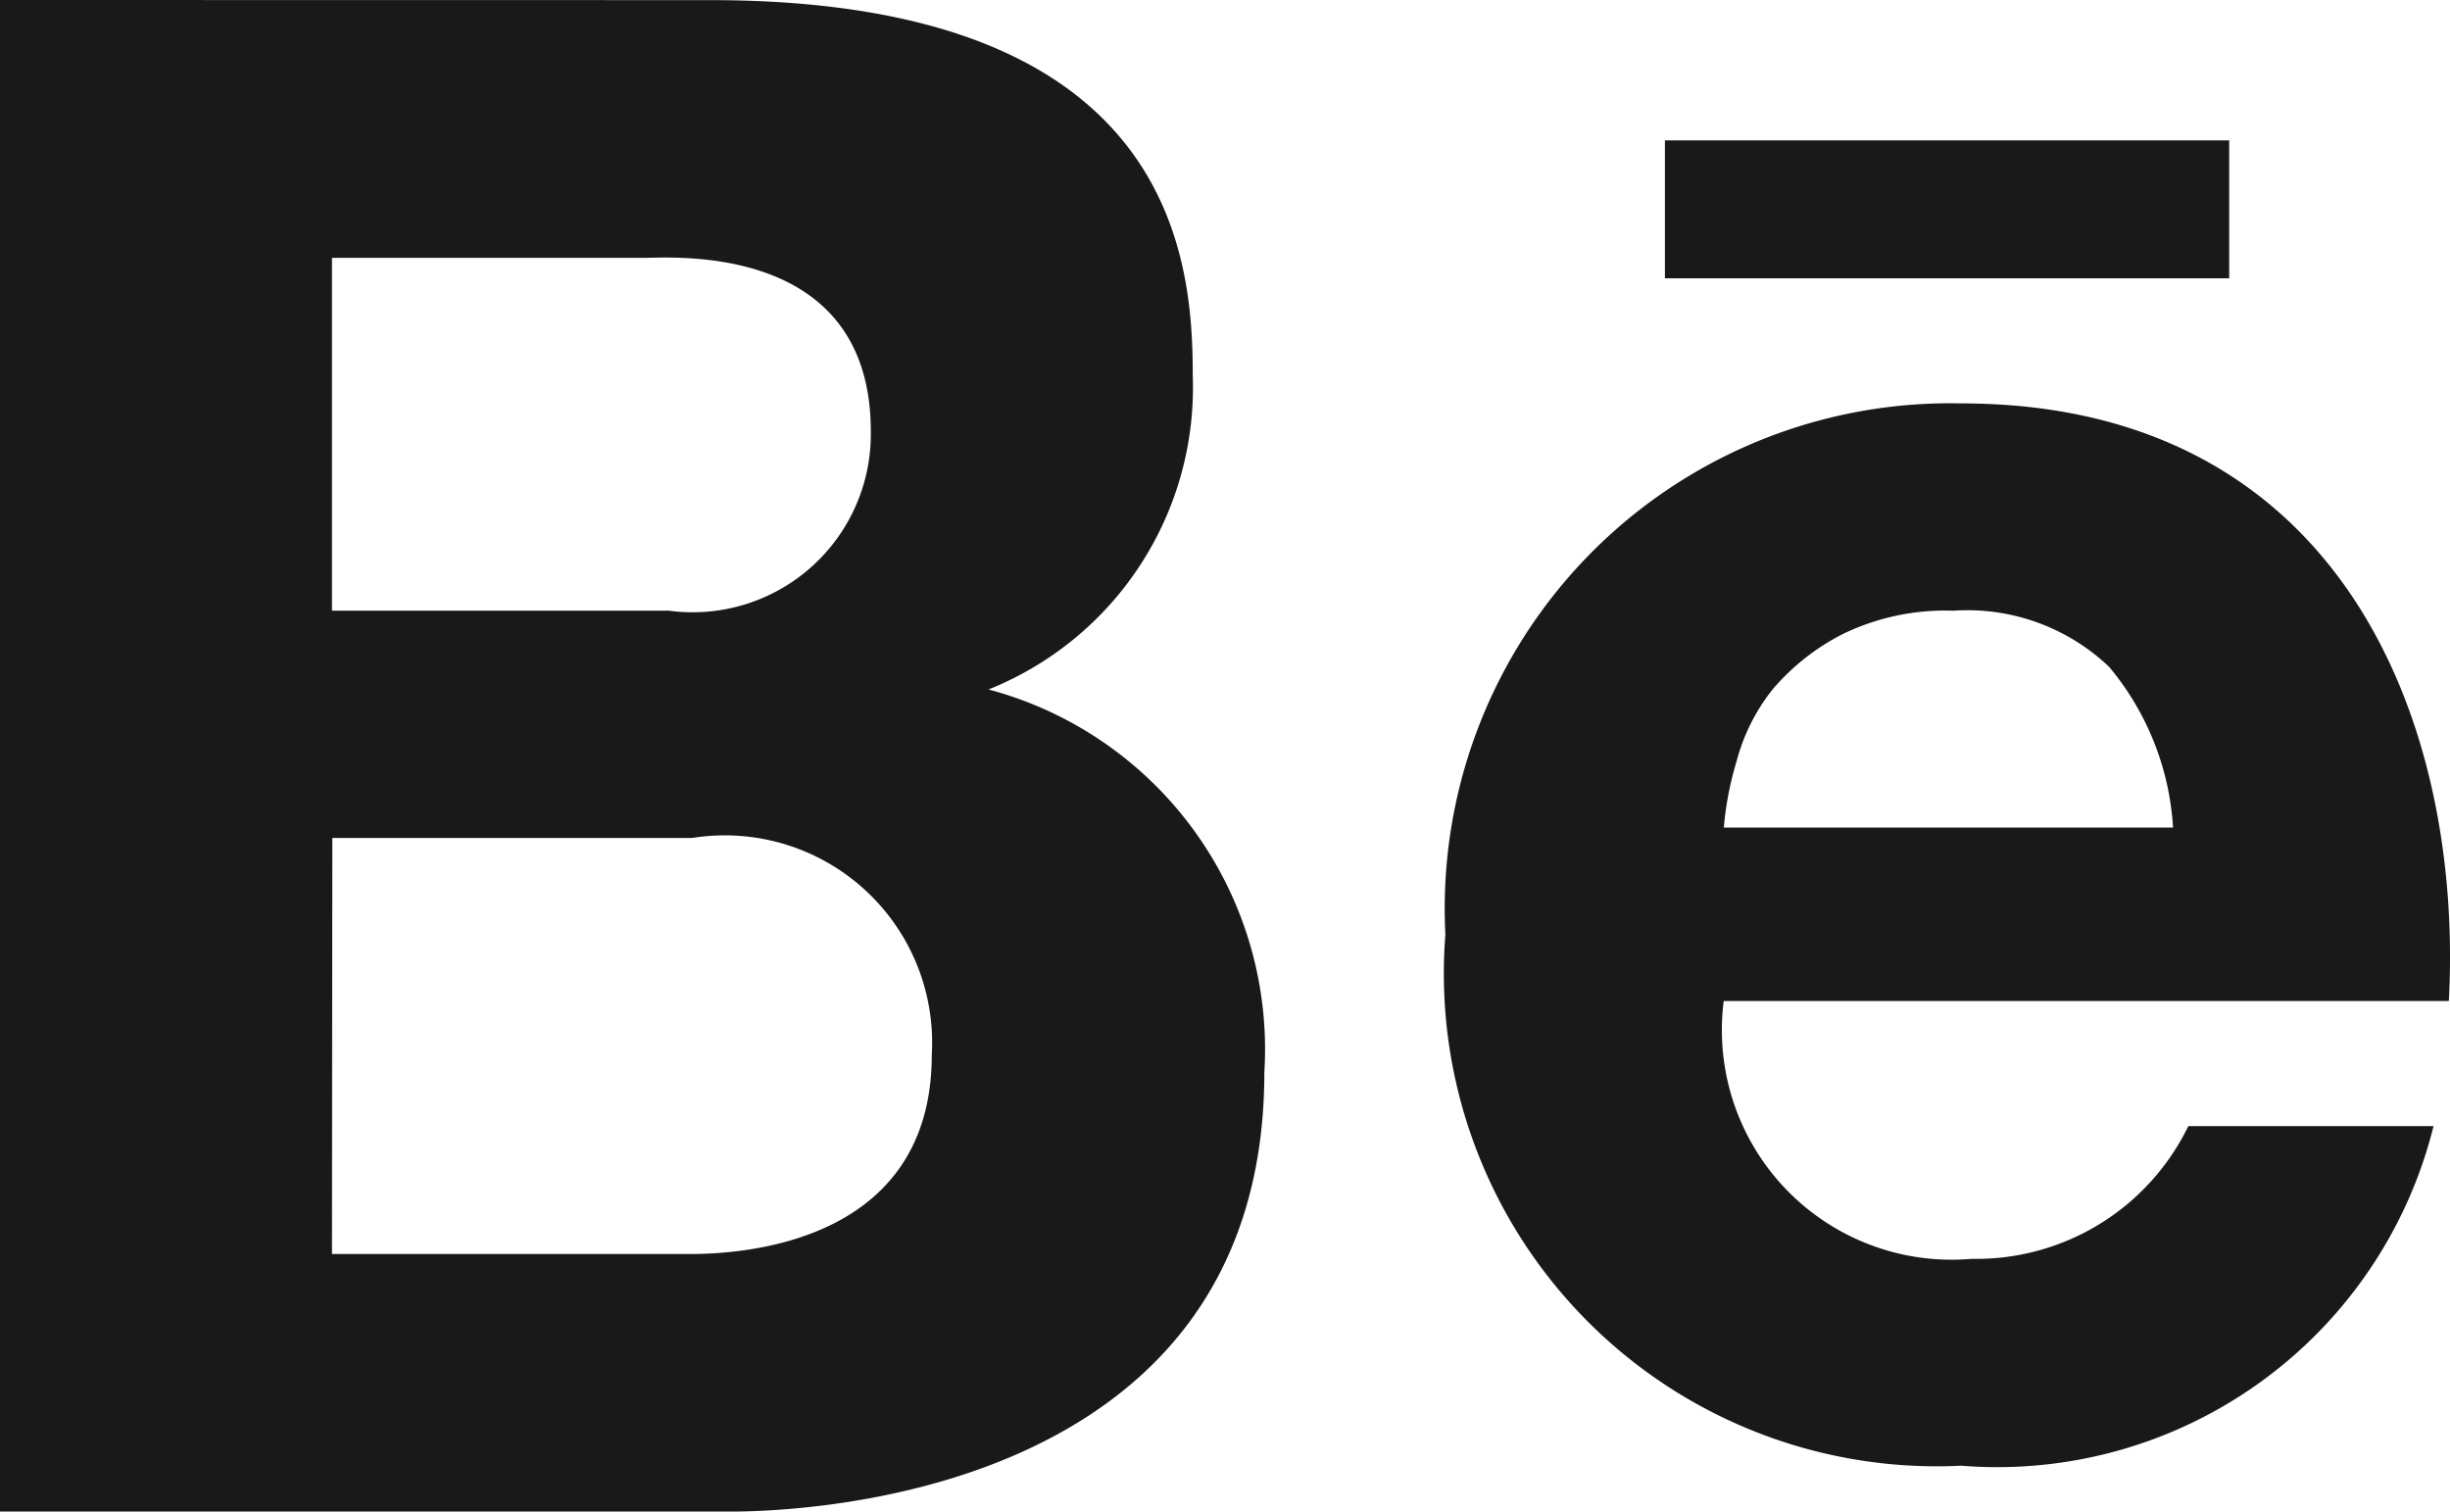 <svg xmlns="http://www.w3.org/2000/svg" viewBox="0 0 21.461 13.242">
  <defs>
    <style>
      .cls-1 {
        fill: #191919;
      }
    </style>
  </defs>
  <g id="icons8-behance-filled" transform="translate(-1 -6.75)">
    <path id="Path_12" data-name="Path 12" class="cls-1" d="M1,6.75V19.992H7.4c.593,0,4.675-.12,4.675-3.847a3.261,3.261,0,0,0-2.416-3.355,2.849,2.849,0,0,0,1.789-2.751c0-1-.143-3.288-4.228-3.288ZM15.584,7.98V9.188h4.943V7.98ZM3.908,9.009H6.637c.257,0,1.991-.137,1.991,1.521A1.561,1.561,0,0,1,6.86,12.1H3.908Zm14.271,1.275a4.426,4.426,0,0,0-4.518,4.653,4.317,4.317,0,0,0,4.518,4.653,3.938,3.938,0,0,0,4.138-2.975H20.169a2.066,2.066,0,0,1-1.9,1.163,2.012,2.012,0,0,1-2.17-2.259h6.352C22.579,13.1,21.523,10.284,18.179,10.284ZM18.111,12.1a1.8,1.8,0,0,1,1.364.492A2.417,2.417,0,0,1,20.035,14H16.1a2.848,2.848,0,0,1,.112-.582,1.715,1.715,0,0,1,.313-.626,1.993,1.993,0,0,1,.626-.492A2.059,2.059,0,0,1,18.111,12.1Zm-14.2,1.991H7.062a1.816,1.816,0,0,1,2.1,1.9c0,1.747-1.859,1.745-2.147,1.745H3.908Z" transform="translate(0 0)"/>
  </g>
</svg>
